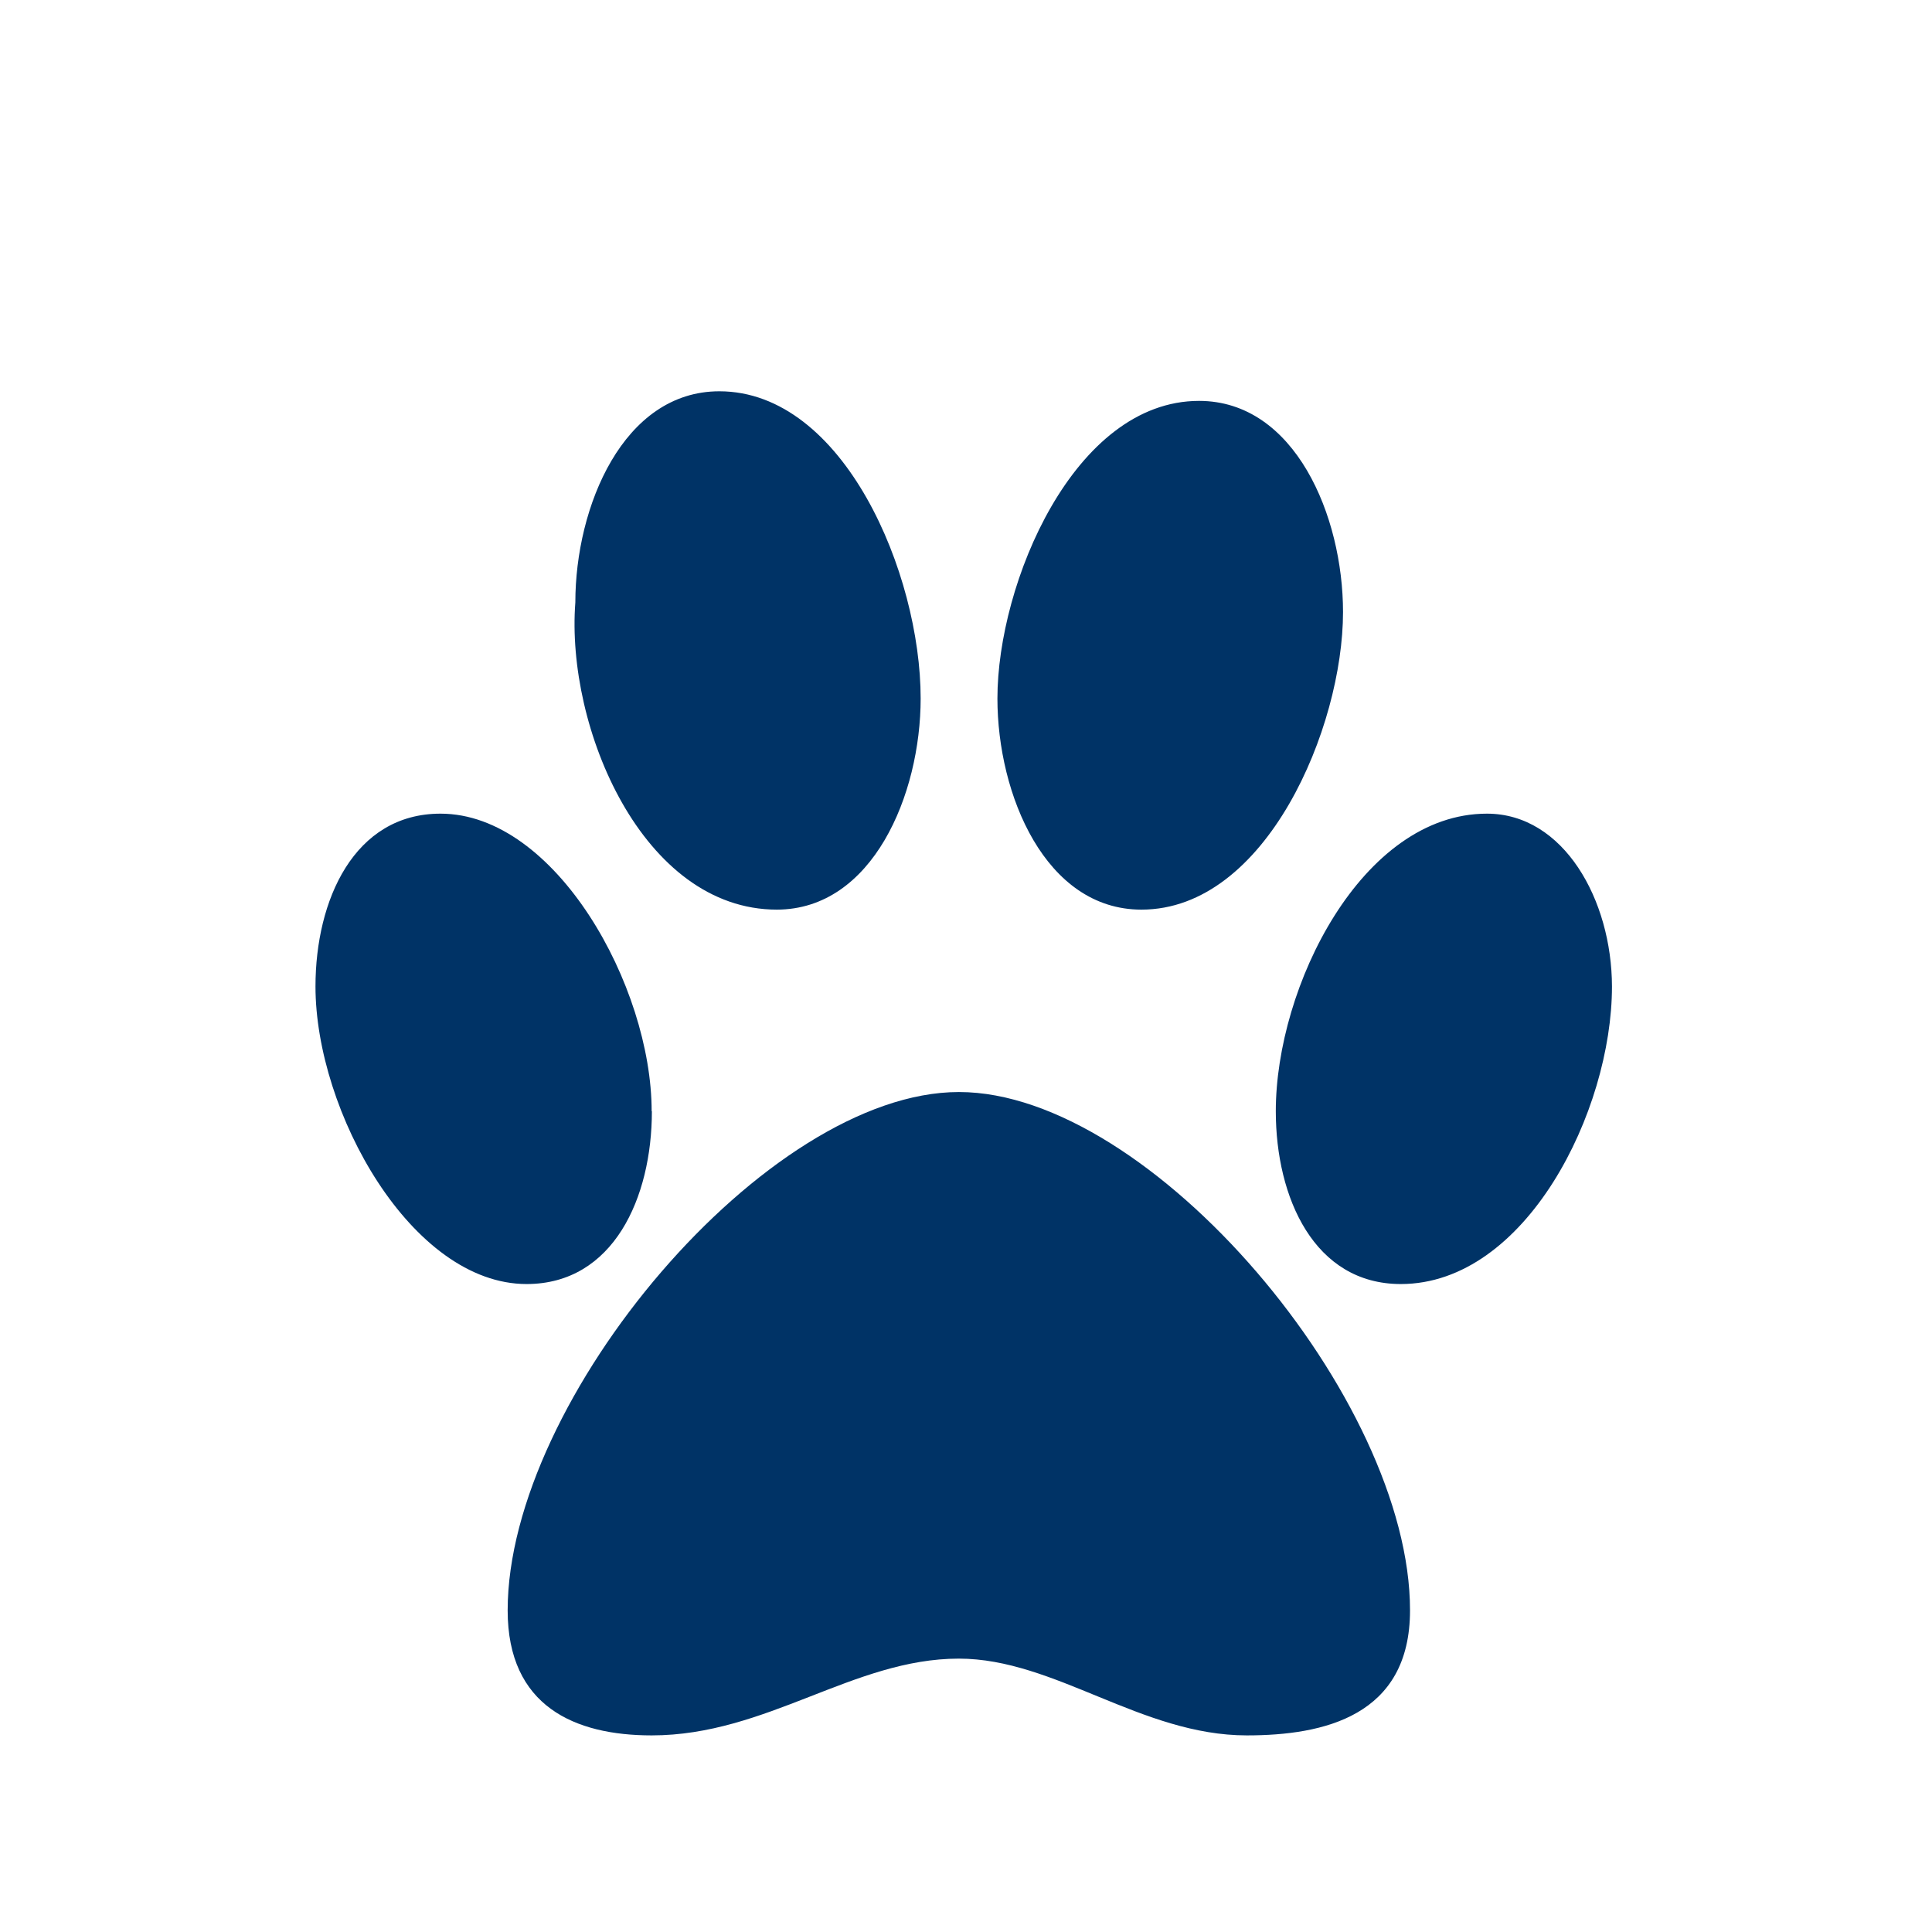 <svg xmlns="http://www.w3.org/2000/svg" xmlns:xlink="http://www.w3.org/1999/xlink" width="34" height="34" viewBox="0 0 34 34">
  <defs>
    <clipPath id="clip-path">
      <rect id="Rectangle_147" data-name="Rectangle 147" width="34" height="34" transform="translate(0 -0.146)" fill="#003366" stroke="#707070" stroke-width="1"/>
    </clipPath>
  </defs>
  <g id="Mask_Group_17" data-name="Mask Group 17" transform="translate(0 0.146)" clip-path="url(#clip-path)">
    <g id="pets-svgrepo-com" transform="translate(0 0)">
      <rect id="Rectangle_146" data-name="Rectangle 146" width="34" height="34" transform="translate(0 -0.146)" fill="none"/>
      <g id="Group_18" data-name="Group 18" transform="translate(5.559 6.74)">
        <path id="Path_45" data-name="Path 45" d="M24.428,18.122c2.2,0,3.548-3.21,3.548-5.237,0-1.689-.845-3.716-2.534-3.716-2.2,0-3.548,3.21-3.548,5.237C21.894,16.1,22.739,18.122,24.428,18.122Zm-6.419,0c1.689,0,2.534-2.027,2.534-3.716C20.543,12.21,19.191,9,17,9c-1.689,0-2.534,2.027-2.534,3.716-.169,2.2,1.183,5.406,3.548,5.406Zm12.5-1.689c-2.2,0-3.716,3.041-3.716,5.237,0,1.52.676,3.041,2.2,3.041,2.2,0,3.716-3.041,3.716-5.237C32.706,17.953,31.861,16.433,30.509,16.433Zm-14.7,5.237c0-2.2-1.689-5.237-3.716-5.237-1.52,0-2.2,1.52-2.2,3.041,0,2.2,1.689,5.237,3.716,5.237C15.137,24.71,15.813,23.19,15.813,21.67Zm5.406-.338c-3.379,0-7.94,5.406-7.94,9.122,0,1.689,1.183,2.2,2.534,2.2,2.027,0,3.548-1.351,5.406-1.351,1.689,0,3.21,1.351,5.068,1.351,1.351,0,2.872-.338,2.872-2.2C29.158,26.738,24.6,21.332,21.218,21.332Z" transform="translate(-9.9 -9)" fill="#036"/>
      </g>
    </g>
  </g>
</svg>
